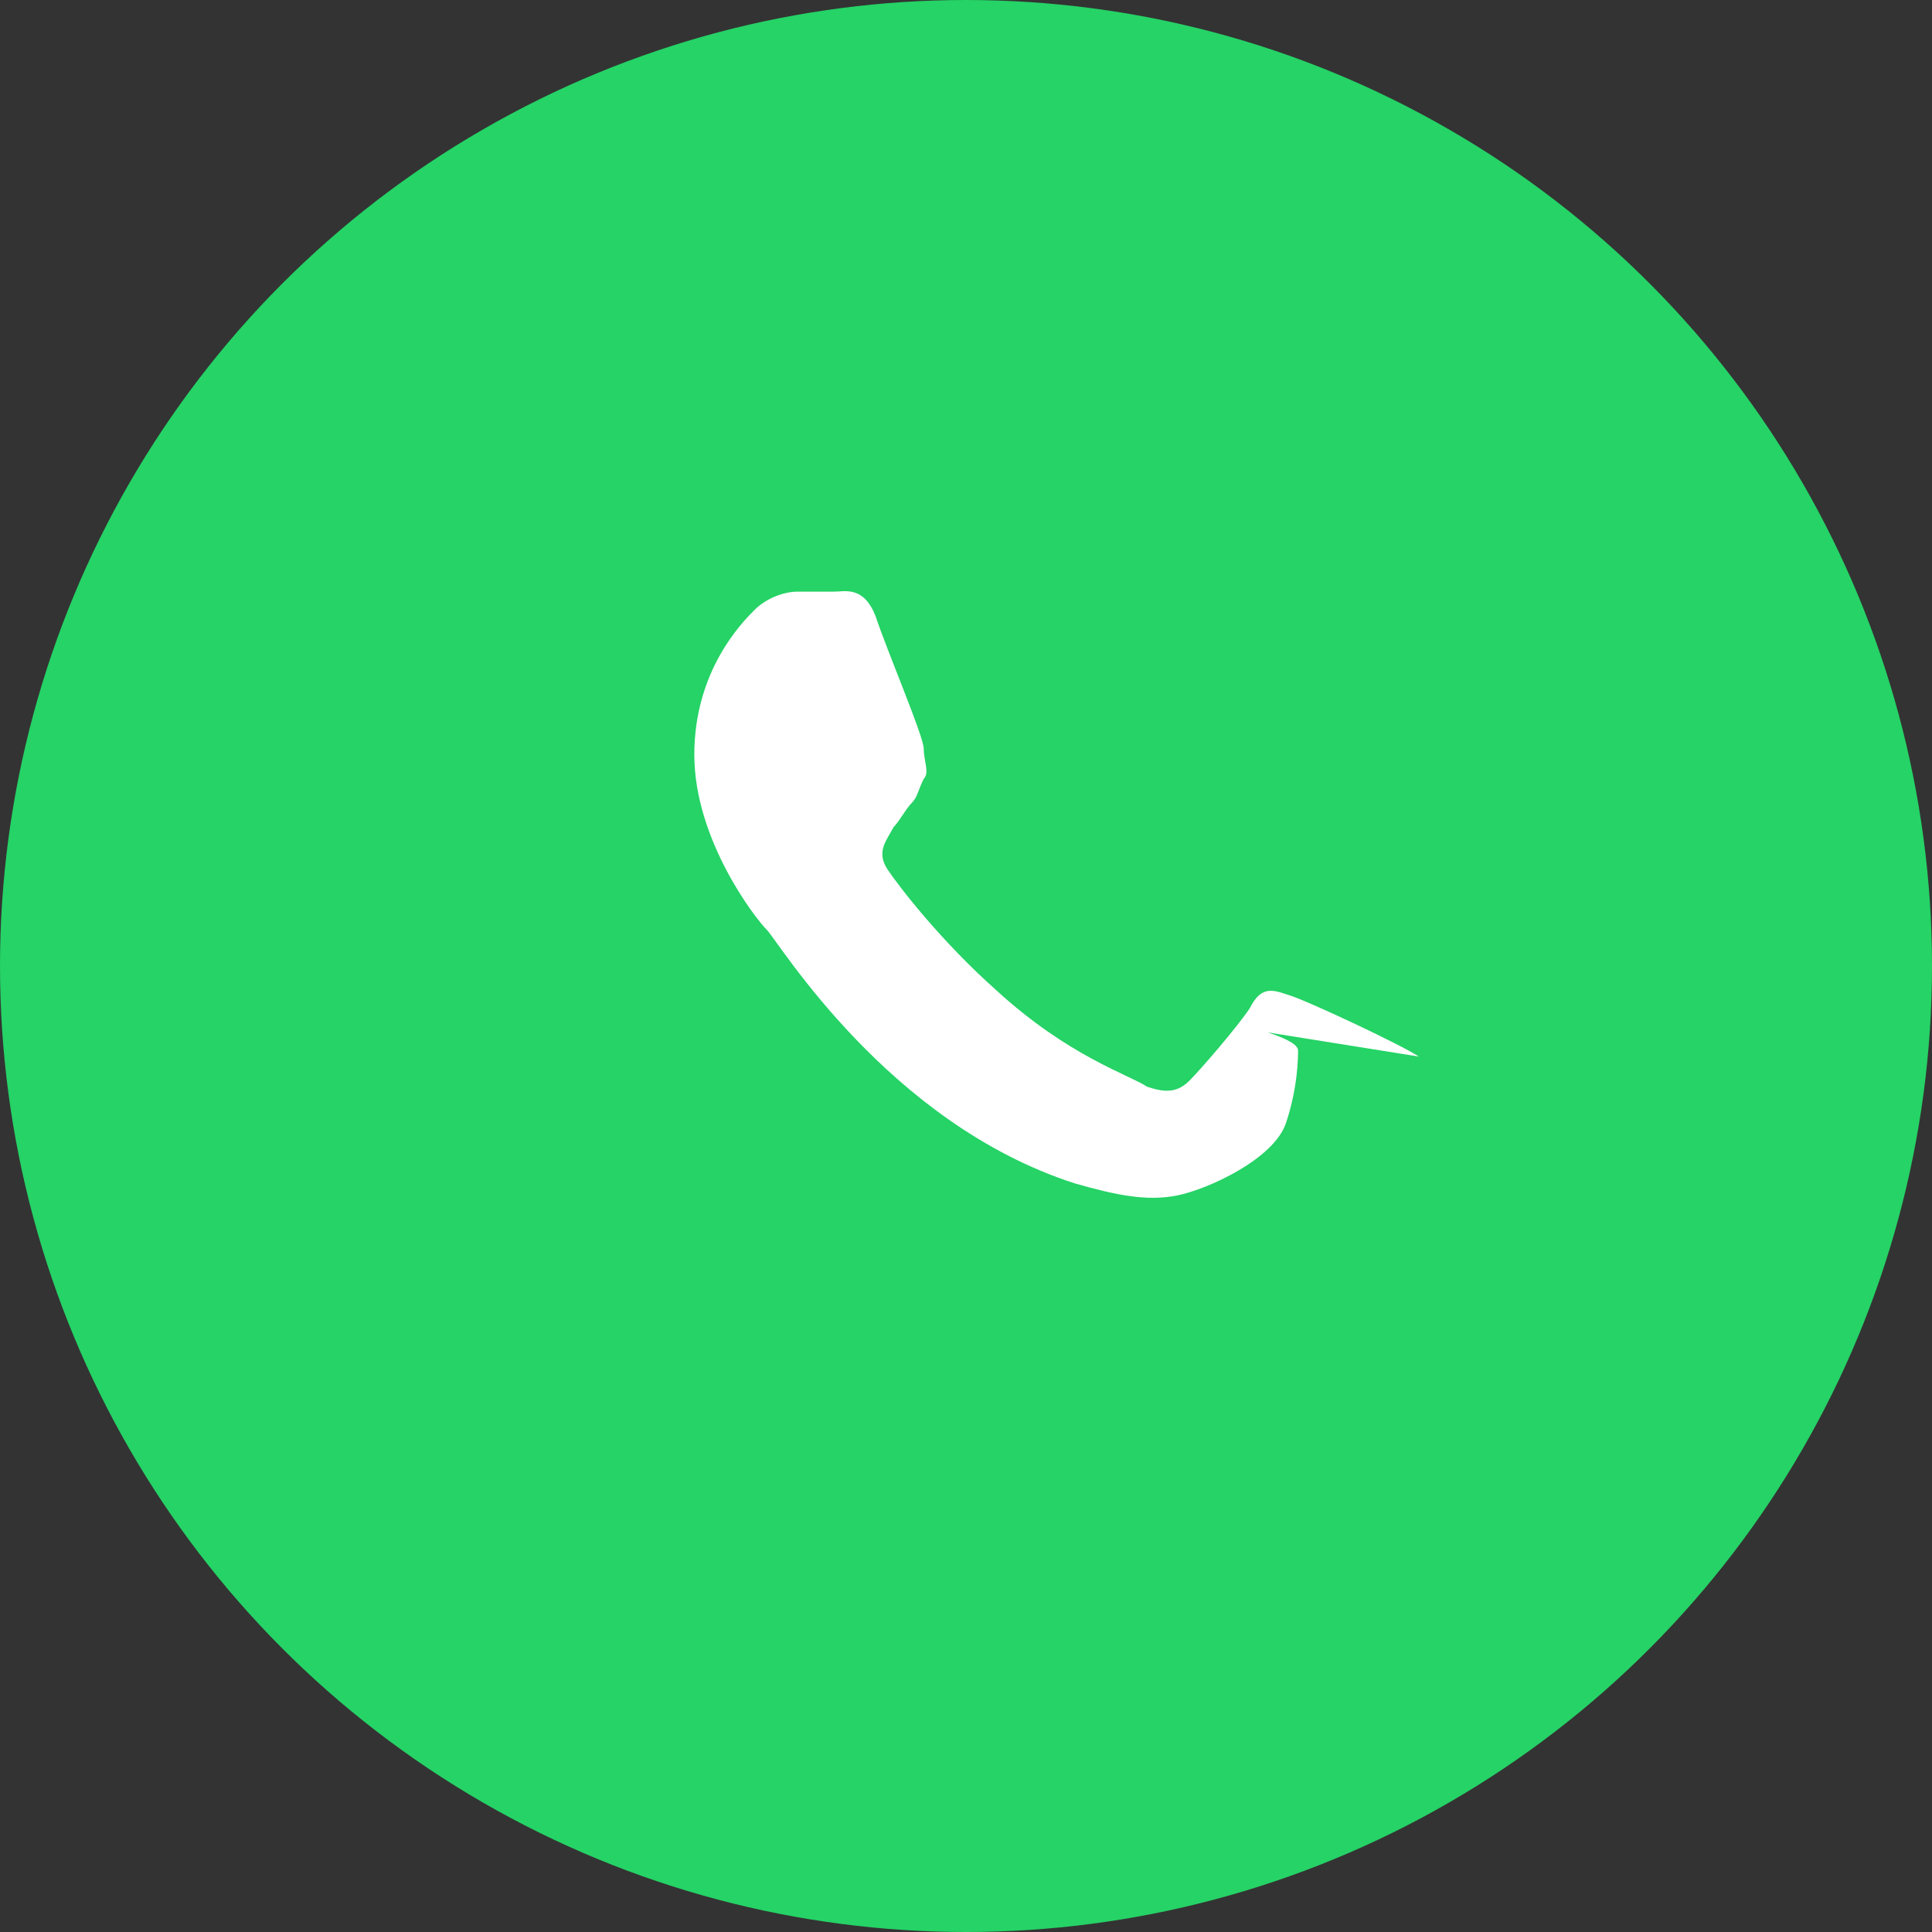 <svg width="32" height="32" viewBox="0 0 32 32" fill="none" xmlns="http://www.w3.org/2000/svg">
<rect x="0" y="0" width="32" height="32" fill="#333333" stroke="none"/>
<circle cx="16" cy="16" r="16" fill="#25D366"/>
<path d="M23.5 17.5c-.3-.2-1.8-.9-2.1-1-0.3-.1-.5-.2-.7.2-.2.3-.8 1-1 1.2-.2.2-.4.2-.7.1-.3-.2-1.3-.5-2.5-1.6-.9-.8-1.6-1.7-1.8-2-.2-.3 0-.5.1-.7.1-.1.2-.3.3-.4.1-.1.1-.2.2-.4.1-.1 0-.3 0-.5s-.6-1.6-.8-2.2c-.2-.5-.5-.4-.7-.4h-.6c-.2 0-.5.1-.7.3-.2.2-1 1-1 2.4 0 1.4 1 2.7 1.2 2.9.2.2 2 3.2 5.1 4.2.7.2 1.2.3 1.7.2.5-.1 1.6-.6 1.8-1.2.2-.6.2-1.1.2-1.2 0-.1-.2-.2-.5-.3z" fill="#fff"/>
</svg>

